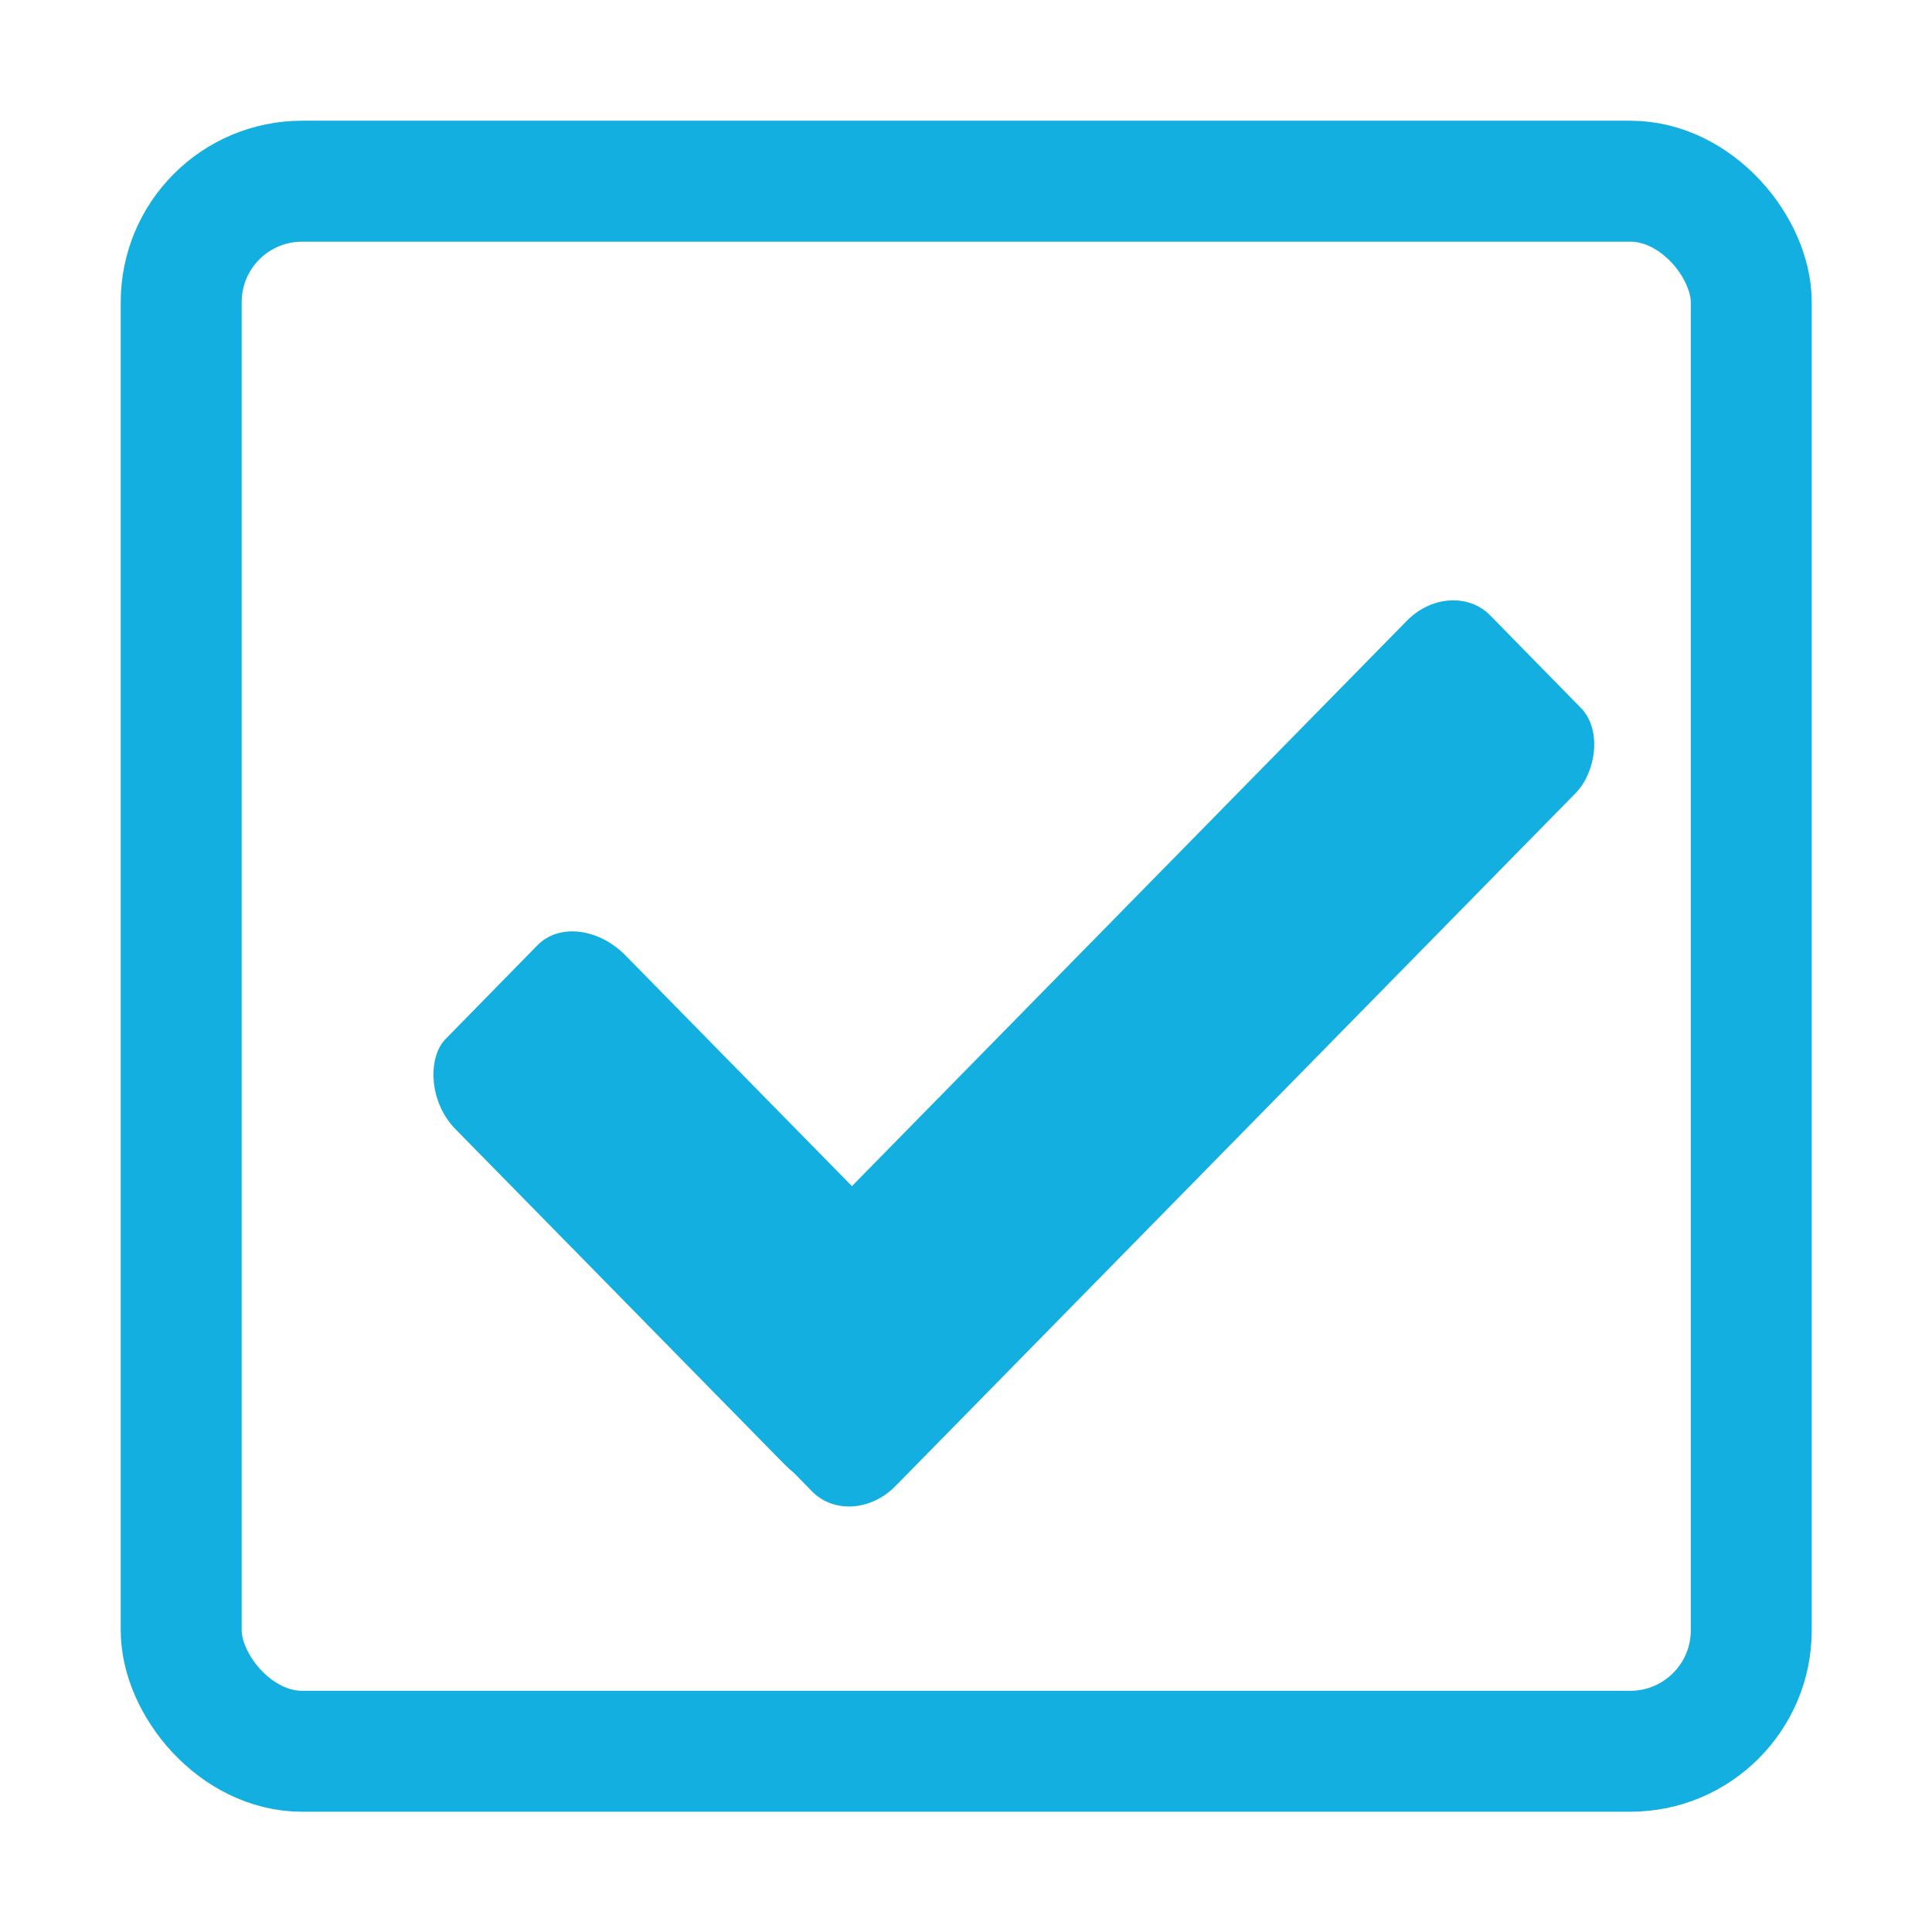 <?xml version="1.0" encoding="UTF-8" standalone="no"?>
<!-- Created with Inkscape (http://www.inkscape.org/) -->

<svg
   xmlns:dc="http://purl.org/dc/elements/1.1/"
   xmlns:cc="http://creativecommons.org/ns#"
   xmlns:rdf="http://www.w3.org/1999/02/22-rdf-syntax-ns#"
   xmlns:svg="http://www.w3.org/2000/svg"
   xmlns="http://www.w3.org/2000/svg"
   xmlns:sodipodi="http://sodipodi.sourceforge.net/DTD/sodipodi-0.dtd"
   xmlns:inkscape="http://www.inkscape.org/namespaces/inkscape"
   width="16"
   height="16"
   viewBox="0 0 4.233 4.233"
   version="1.1"
   id="svg8"
   sodipodi:docname="checkbox-checked.svg"
   inkscape:version="0.92.5 (2060ec1f9f, 2020-04-08)">
  <defs
     id="defs2" />
  <sodipodi:namedview
     id="base"
     pagecolor="#000000"
     bordercolor="#666666"
     borderopacity="1.0"
     inkscape:pageopacity="0"
     inkscape:pageshadow="2"
     inkscape:zoom="50.625"
     inkscape:cx="8"
     inkscape:cy="8"
     inkscape:document-units="px"
     inkscape:current-layer="layer1"
     showgrid="true"
     units="px"
     inkscape:window-width="1920"
     inkscape:window-height="1011"
     inkscape:window-x="0"
     inkscape:window-y="40"
     inkscape:window-maximized="1"
     showguides="false">
    <inkscape:grid
       type="xygrid"
       id="grid815" />
  </sodipodi:namedview>
  <g
     inkscape:label="Calque 1"
     inkscape:groupmode="layer"
     id="layer1"
     transform="translate(0,-292.767)">
    <rect
       style="fill:none;fill-opacity:1;stroke:#14afe1;stroke-width:0.265;stroke-linejoin:round;stroke-miterlimit:4;stroke-dasharray:none;stroke-opacity:1"
       id="rect835"
       width="3.44"
       height="3.44"
       x="0.397"
       y="293.164"
       rx="0.265"
       ry="0.265" />
    <g
       id="g1460"
       transform="matrix(0.71,0.719,-0.71,0.719,210.059,81.578)"
       style="stroke-width:0.99;fill:#14afe1;fill-opacity:1">
      <rect
         transform="matrix(1,0.004,0.003,1,0,0)"
         ry="0.137"
         rx="0.121"
         y="293.425"
         x="1.17"
         height="2.38"
         width="0.523"
         id="rect1382"
         style="fill:#14afe1;fill-opacity:1;stroke:#050000;stroke-width:0;stroke-linejoin:round;stroke-miterlimit:4;stroke-dasharray:none;stroke-opacity:0" />
      <rect
         transform="matrix(1,0.003,0.004,1,0,0)"
         ry="0.121"
         rx="0.152"
         y="295.282"
         x="0.022"
         height="0.527"
         width="1.322"
         id="rect1384"
         style="fill:#14afe1;fill-opacity:1;stroke:#050000;stroke-width:0;stroke-linejoin:round;stroke-miterlimit:4;stroke-dasharray:none;stroke-opacity:0" />
    </g>
  </g>
</svg>
